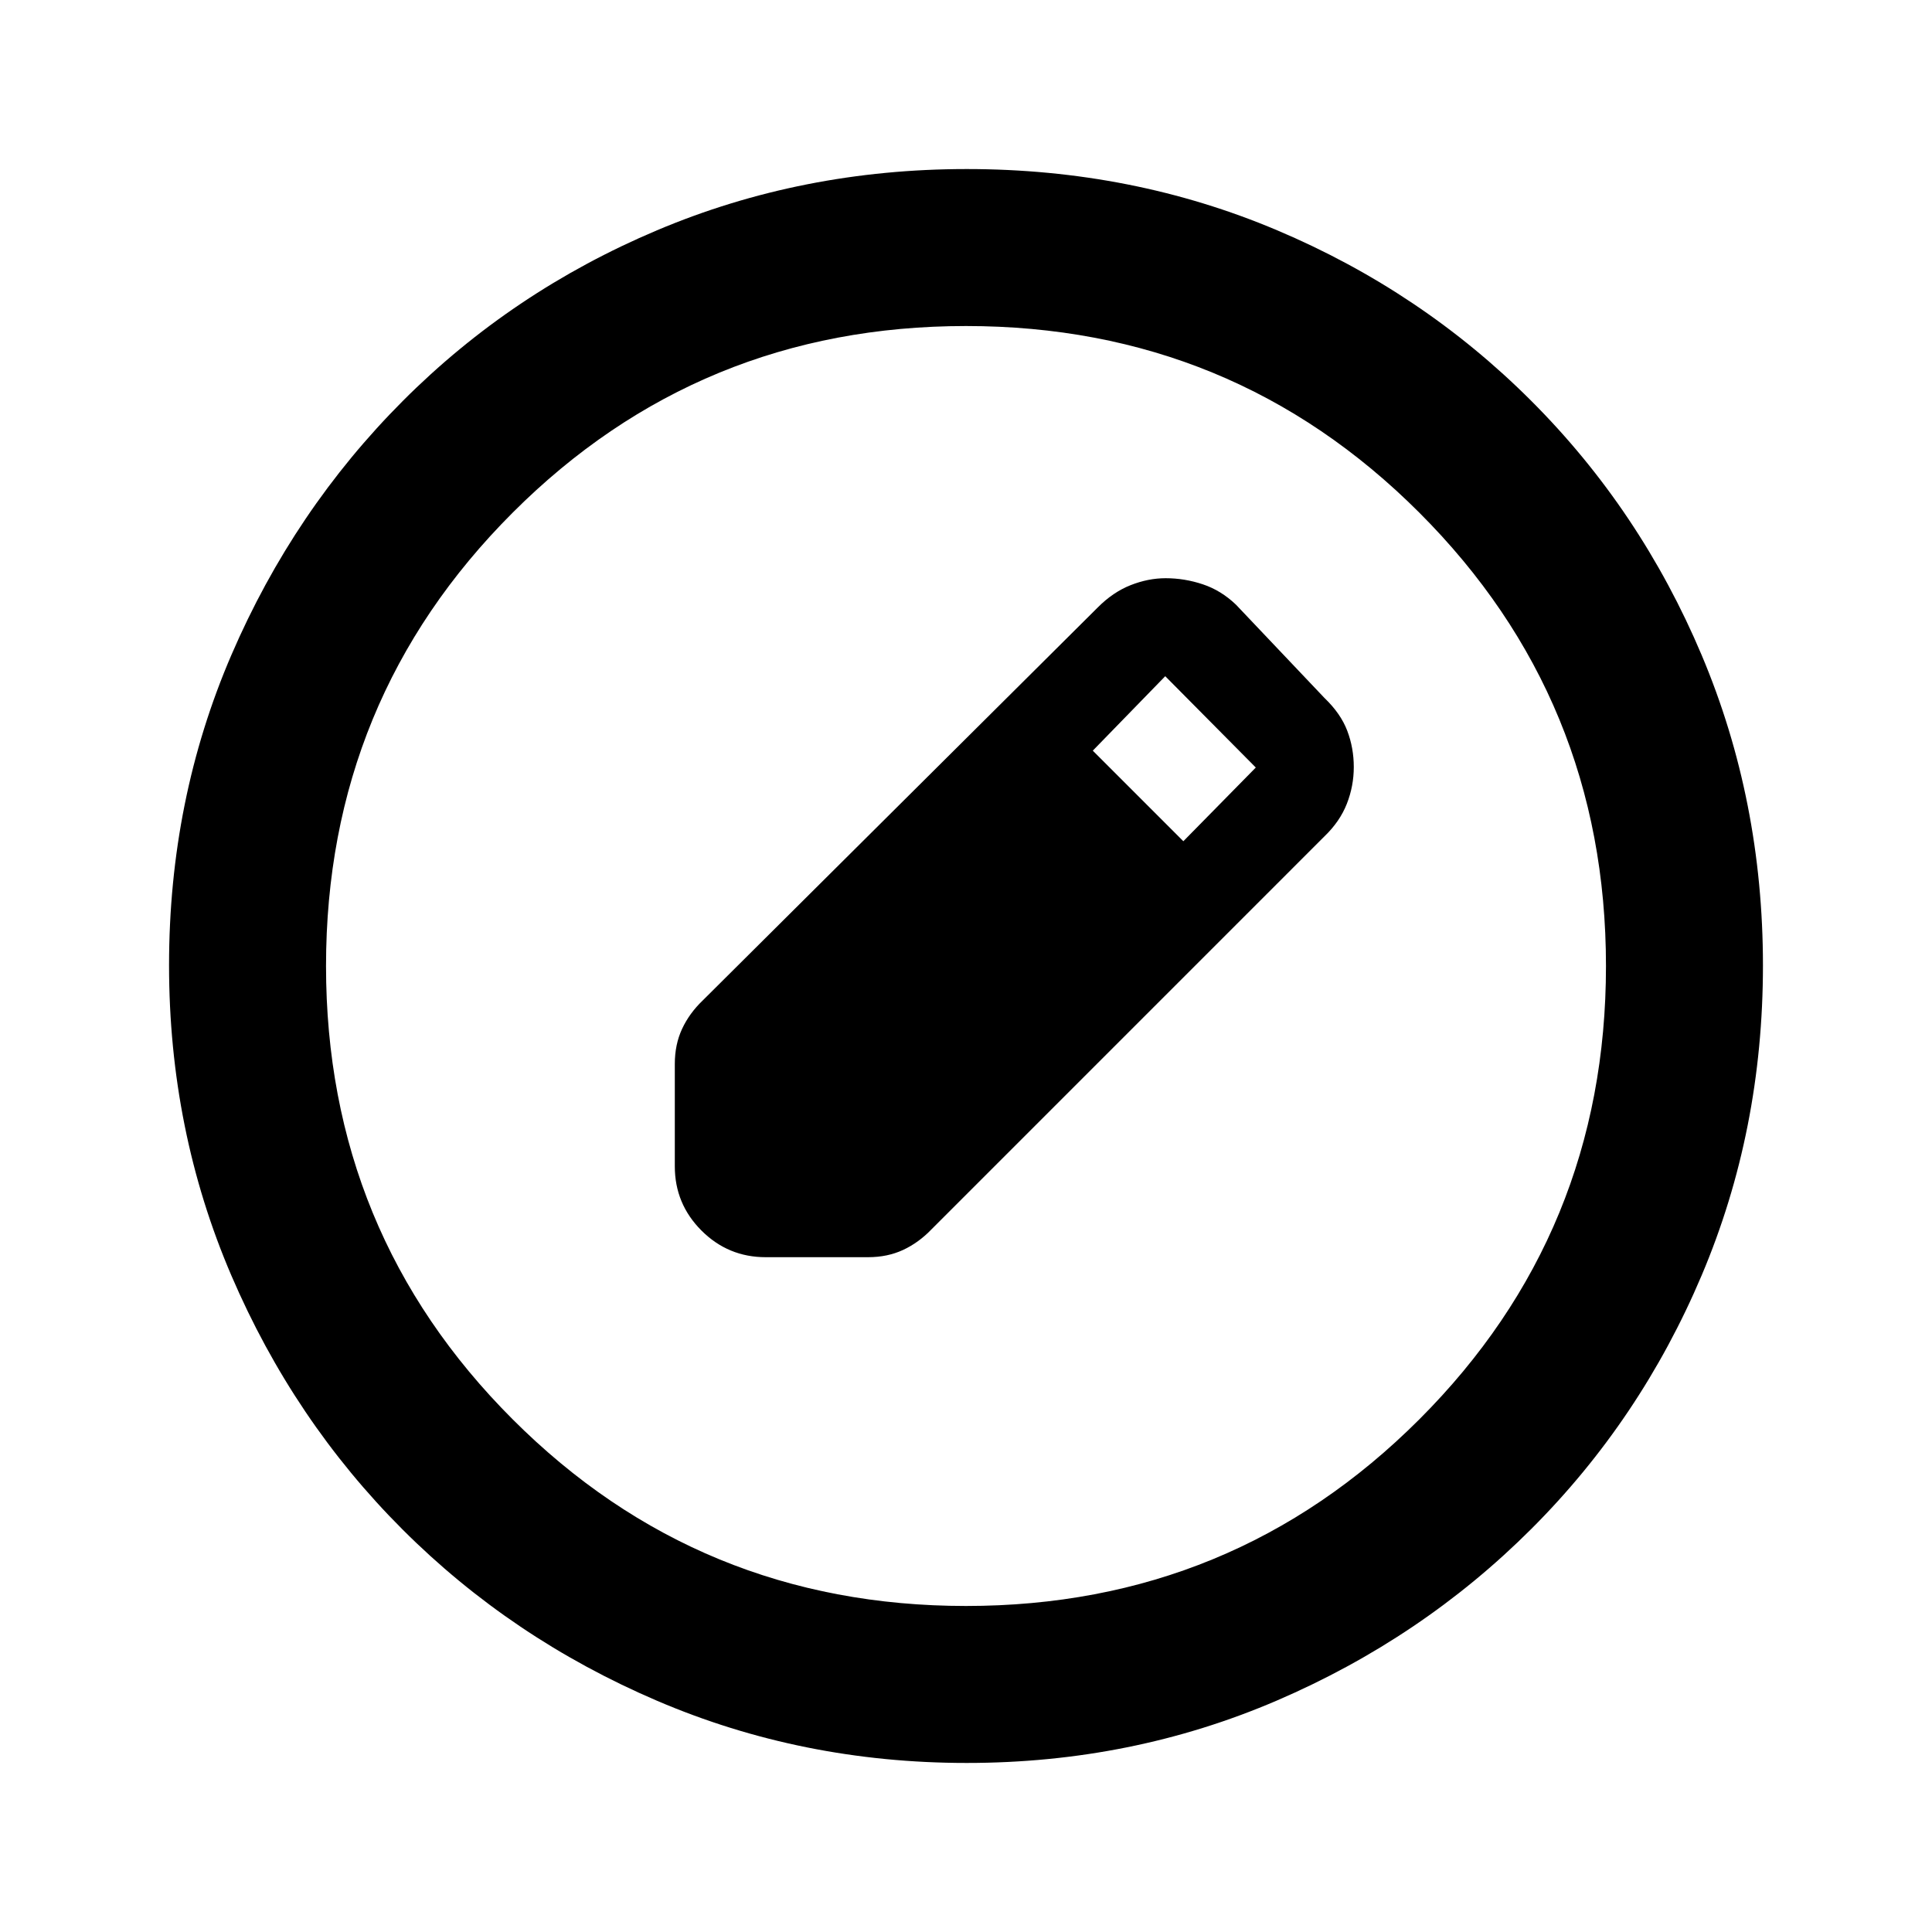 <svg xmlns="http://www.w3.org/2000/svg" height="20" viewBox="0 -960 960 960" width="20"><path d="M480.34-84q-81.75 0-153.96-30.94-72.21-30.94-126.34-85.05-54.13-54.11-85.09-126.25Q84-398.37 84-480.39q0-82.28 31-154.21t85.21-126.23q54.21-54.3 126.25-84.74Q398.49-876 480.39-876q82.27 0 154.19 30.42 71.93 30.42 126.24 84.71 54.31 54.29 84.75 126.44Q876-562.29 876-480.26q0 82.03-30.42 153.9t-84.7 126.1q-54.28 54.23-126.4 85.25Q562.35-84 480.34-84Zm-.34-78q132.51 0 225.26-92.74Q798-347.49 798-480t-92.74-225.26Q612.51-798 480-798t-225.26 92.74Q162-612.51 162-480t92.74 225.26Q347.49-162 480-162ZM335.31-380.46v-50.9q0-9.63 3.61-17.39 3.62-7.77 10.23-14.1l196.31-195.3q7.55-7.61 16.32-11.08 8.76-3.46 17.41-3.46 9.43 0 18.51 3.04 9.07 3.04 16.45 10.11l44 46.39q8.05 7.72 11.3 16.28 3.24 8.56 3.24 18.01 0 9.46-3.46 18.27-3.47 8.81-11.08 16.13l-195.3 195.31q-6.33 6.61-14.1 10.23-7.76 3.61-17.39 3.61h-50.9q-18.66 0-31.91-13.24-13.24-13.25-13.24-31.91ZM588-542l36-36.62L579-624l-36 37 45 45Z"/></svg>